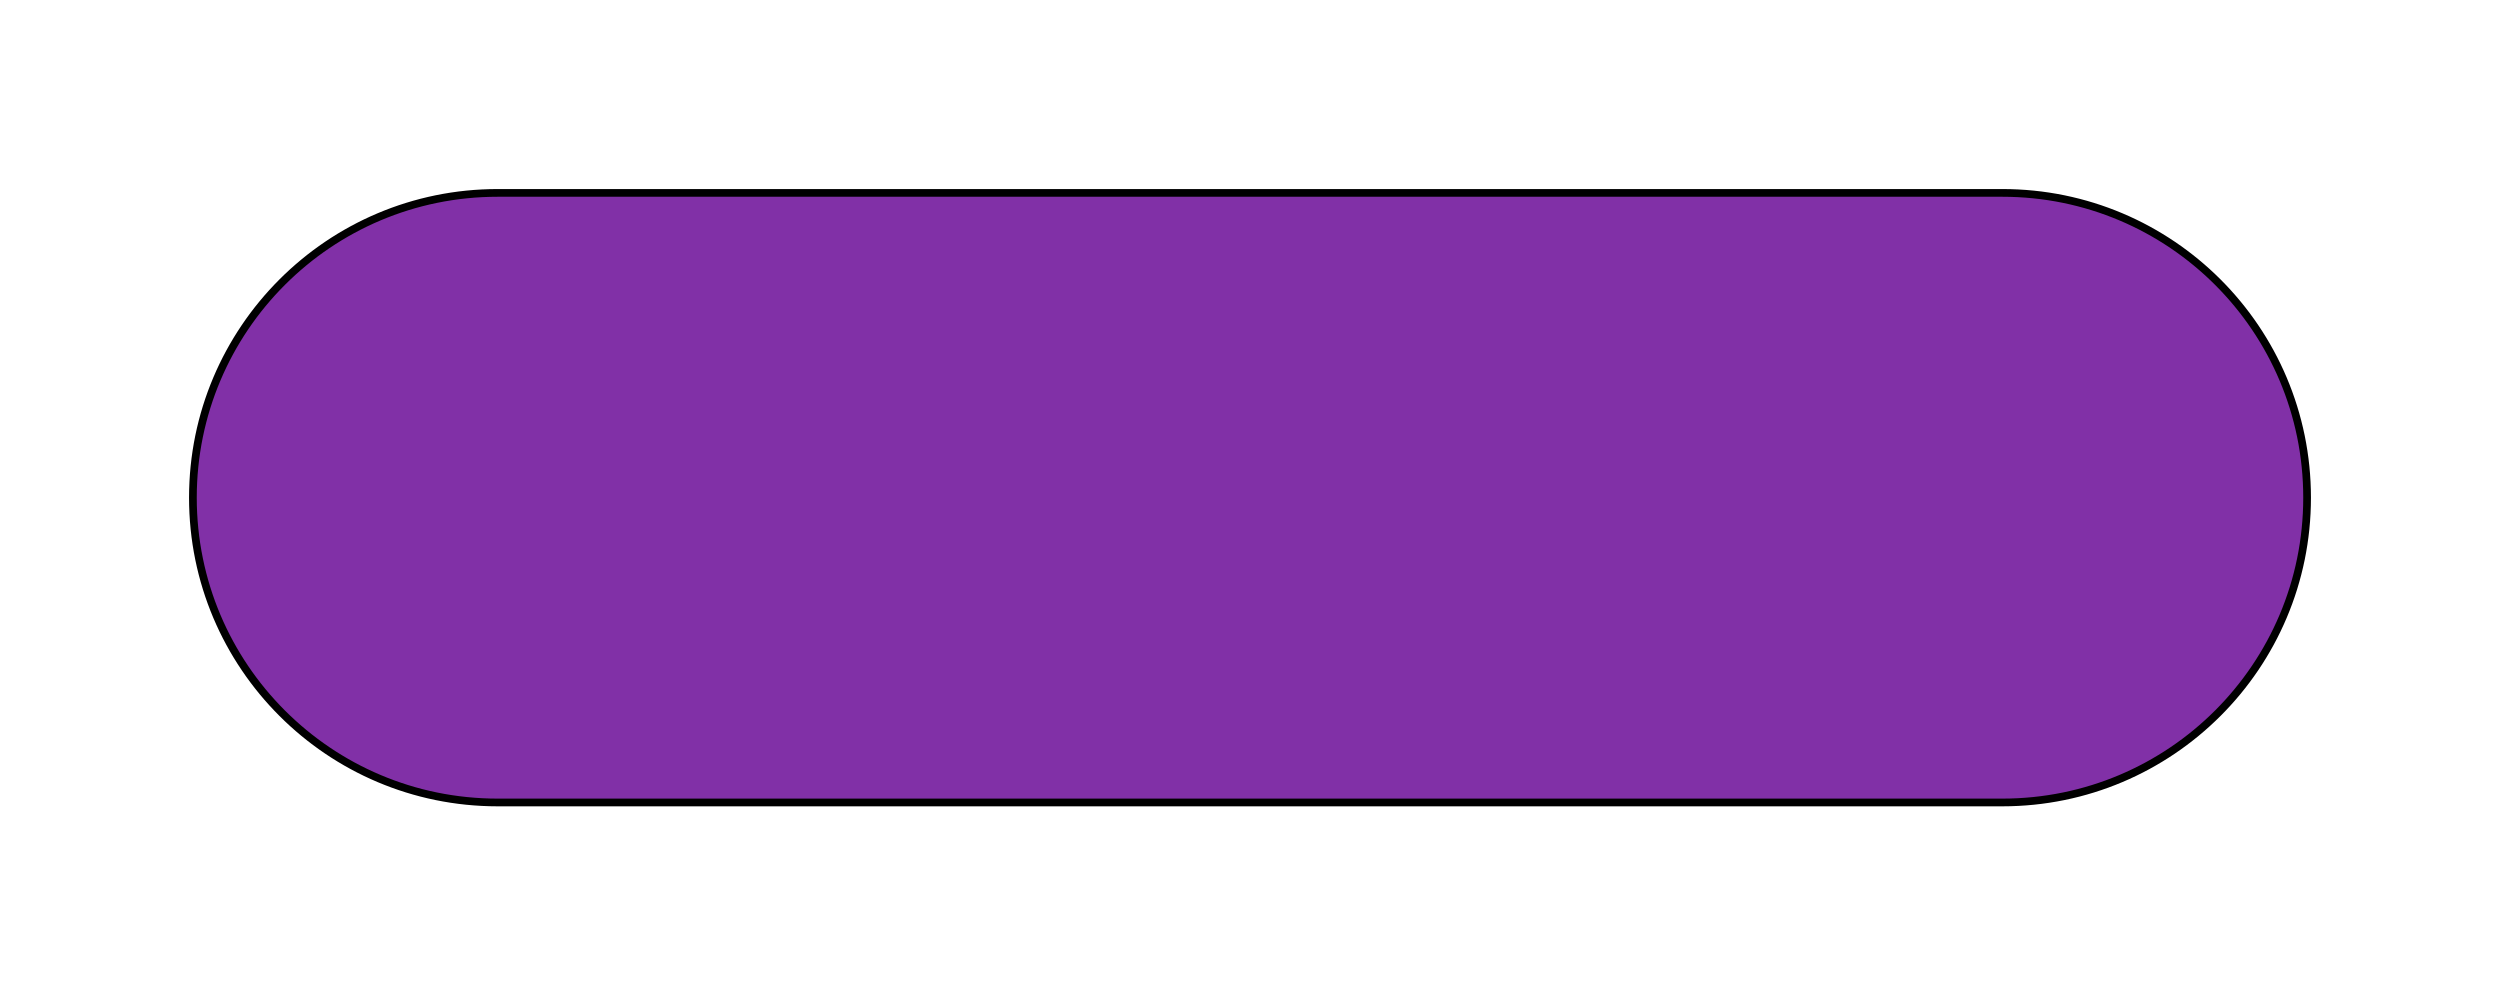 <svg width="324" height="129" viewBox="0 0 324 129" fill="none" xmlns="http://www.w3.org/2000/svg">
<g filter="url(#filter0_dd_2926_275)">
<path d="M25 62.5C25 40.685 42.685 23 64.5 23H259.5C281.315 23 299 40.685 299 62.5C299 84.315 281.315 102 259.5 102H64.5C42.685 102 25 84.315 25 62.5Z" fill="#8130A7"/>
<path d="M25 62.5C25 40.685 42.685 23 64.5 23H259.5C281.315 23 299 40.685 299 62.5C299 84.315 281.315 102 259.5 102H64.5C42.685 102 25 84.315 25 62.5Z" stroke="black"/>
</g>
<defs>
<filter id="filter0_dd_2926_275" x="0.5" y="0.5" width="323" height="128" filterUnits="userSpaceOnUse" color-interpolation-filters="sRGB">
<feFlood flood-opacity="0" result="BackgroundImageFix"/>
<feColorMatrix in="SourceAlpha" type="matrix" values="0 0 0 0 0 0 0 0 0 0 0 0 0 0 0 0 0 0 127 0" result="hardAlpha"/>
<feOffset dy="2"/>
<feGaussianBlur stdDeviation="12"/>
<feColorMatrix type="matrix" values="0 0 0 0 0 0 0 0 0 0 0 0 0 0 0 0 0 0 0.08 0"/>
<feBlend mode="normal" in2="BackgroundImageFix" result="effect1_dropShadow_2926_275"/>
<feColorMatrix in="SourceAlpha" type="matrix" values="0 0 0 0 0 0 0 0 0 0 0 0 0 0 0 0 0 0 127 0" result="hardAlpha"/>
<feOffset/>
<feGaussianBlur stdDeviation="1"/>
<feColorMatrix type="matrix" values="0 0 0 0 0 0 0 0 0 0 0 0 0 0 0 0 0 0 0.08 0"/>
<feBlend mode="normal" in2="effect1_dropShadow_2926_275" result="effect2_dropShadow_2926_275"/>
<feBlend mode="normal" in="SourceGraphic" in2="effect2_dropShadow_2926_275" result="shape"/>
</filter>
</defs>
</svg>
